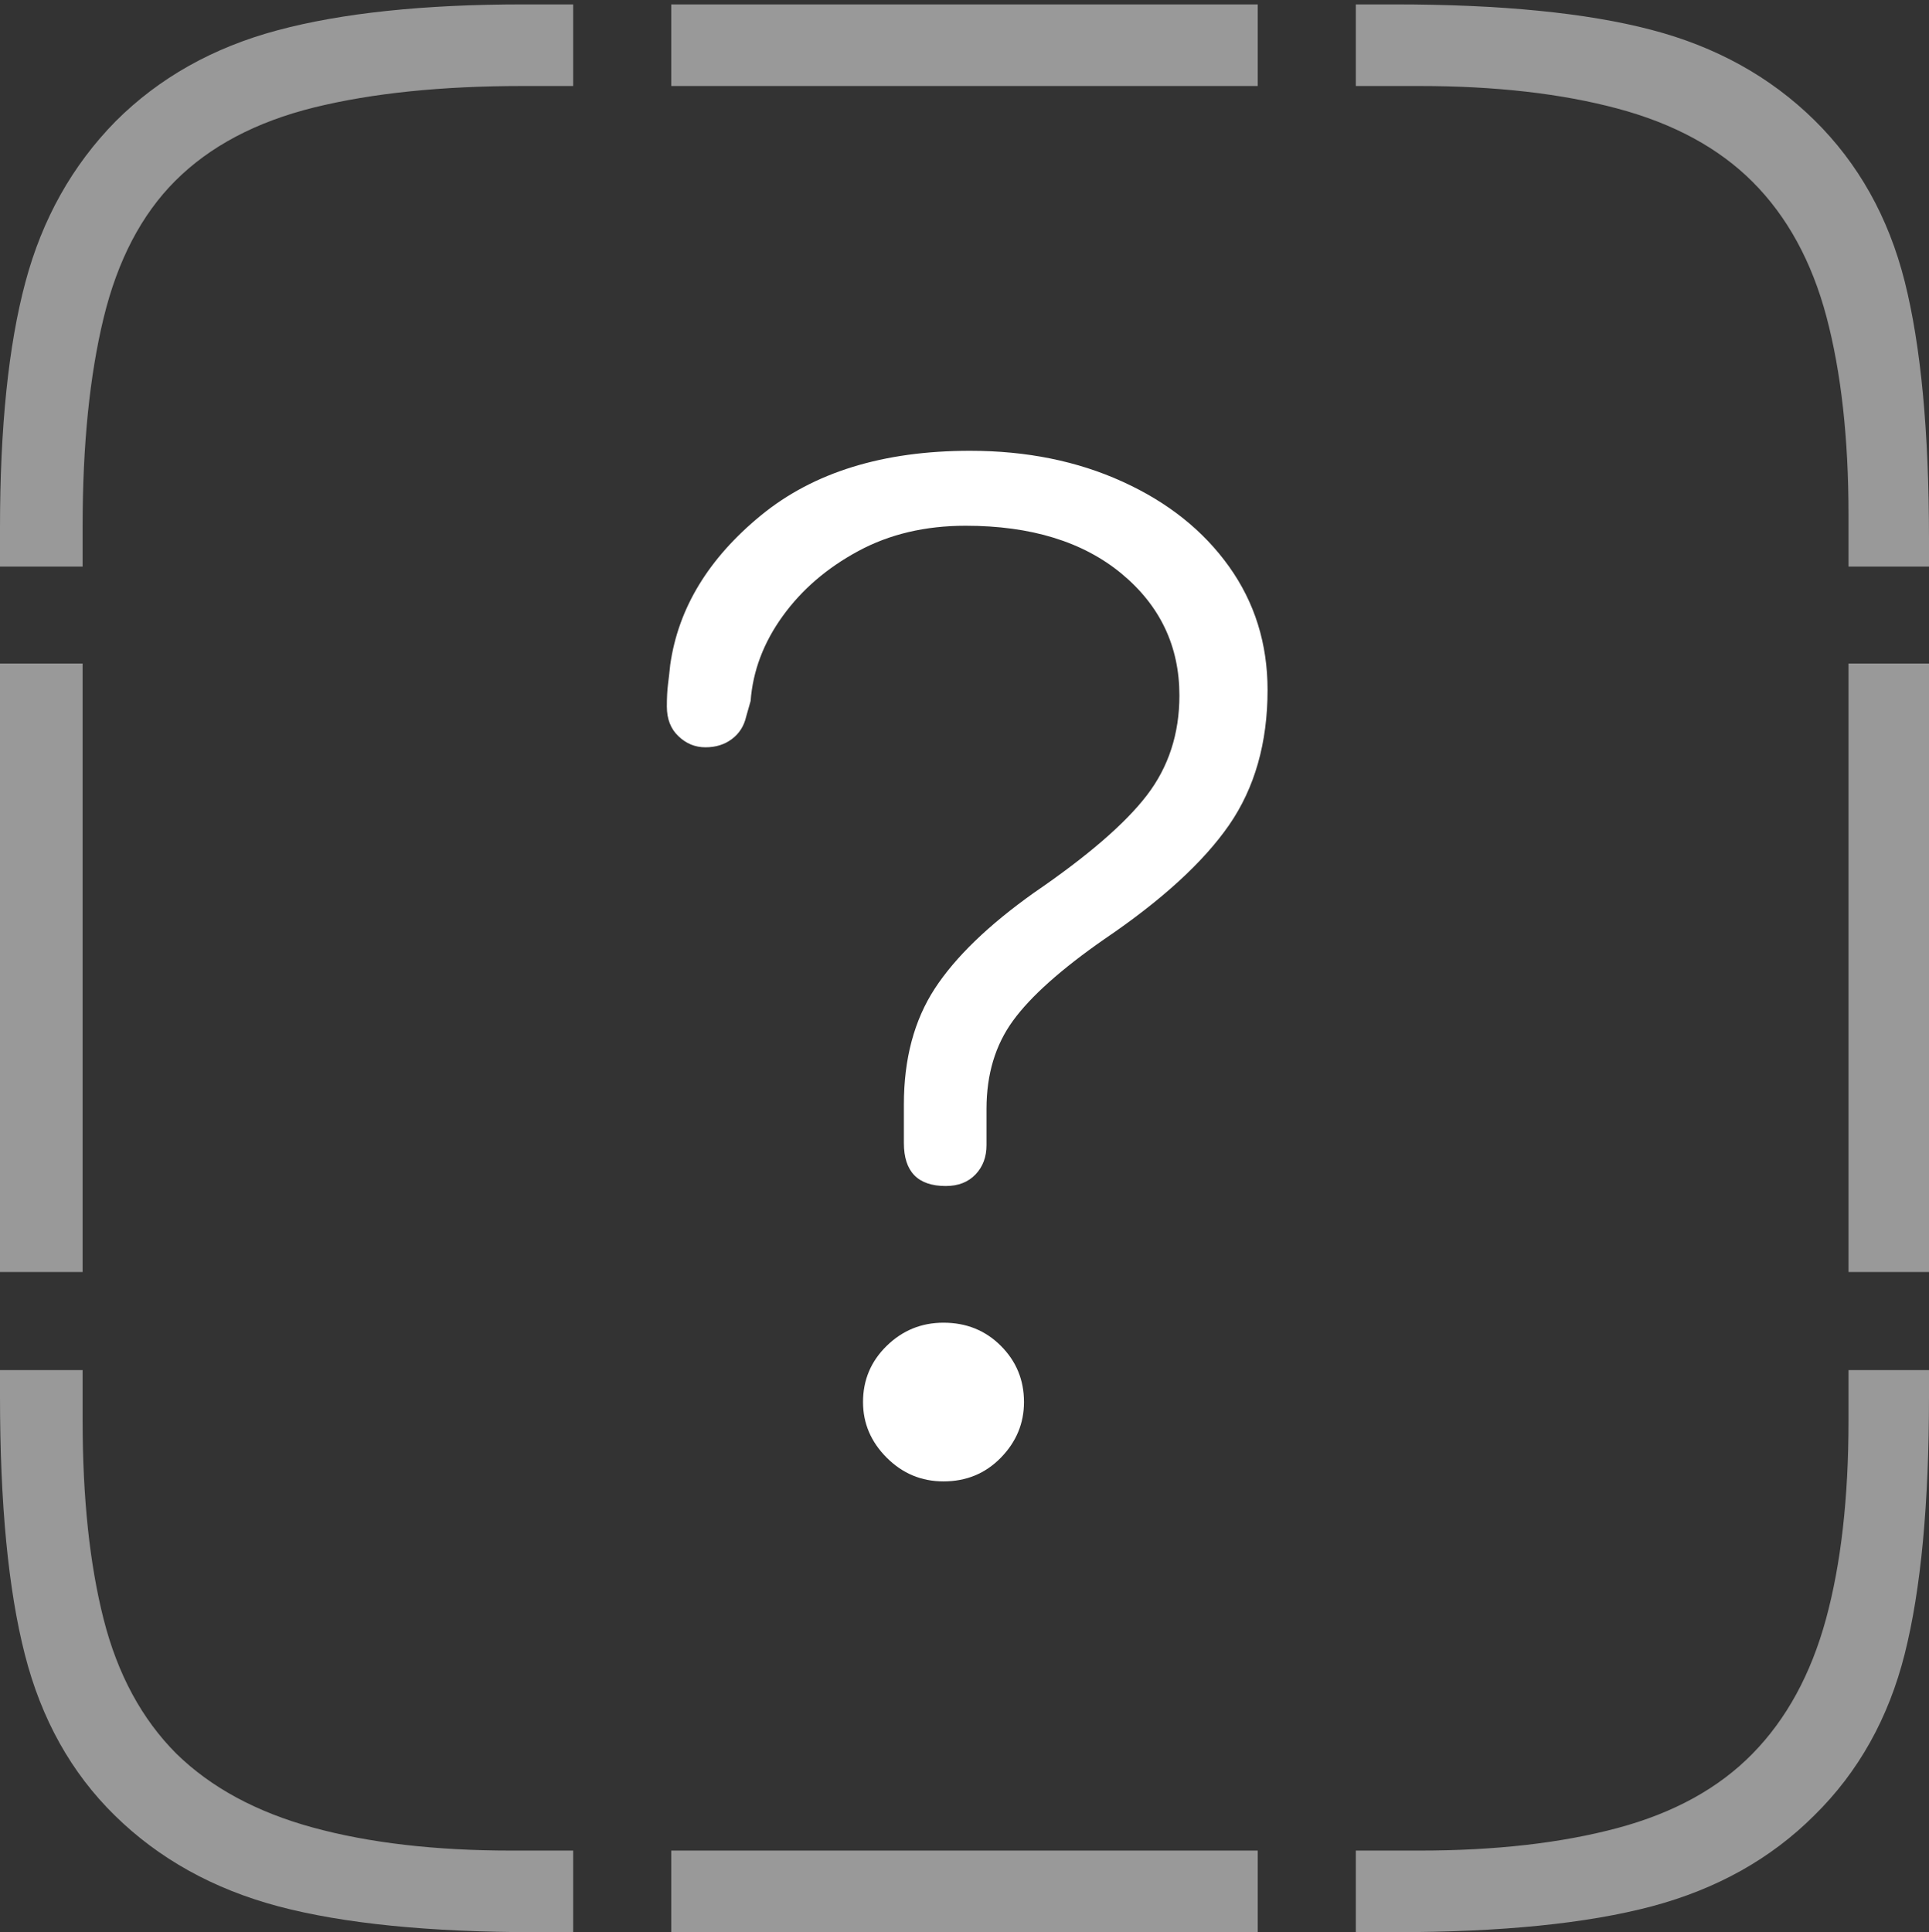 <?xml version="1.0" encoding="UTF-8"?>
<!--Generator: Apple Native CoreSVG 175-->
<!DOCTYPE svg
PUBLIC "-//W3C//DTD SVG 1.1//EN"
       "http://www.w3.org/Graphics/SVG/1.1/DTD/svg11.dtd">
<svg version="1.1" xmlns="http://www.w3.org/2000/svg" xmlns:xlink="http://www.w3.org/1999/xlink" width="17.09" height="17.119">
 <rect width="100%" height="100%" fill="#333333" stroke="none"/>
 <g>
  <rect height="17.119" opacity="0" width="17.09" x="0" y="0"/>
  <path d="M1.025 1.074Q0.449 1.66 0.225 2.5Q0 3.34 0 4.678L0 5.02L0.732 5.02L0.732 4.658Q0.732 3.584 0.918 2.817Q1.104 2.051 1.553 1.602Q2.012 1.143 2.783 0.952Q3.555 0.762 4.629 0.762L5.078 0.762L5.078 0.039L4.639 0.039Q3.311 0.039 2.456 0.269Q1.602 0.498 1.025 1.074ZM5.947 0.762L11.143 0.762L11.143 0.039L5.947 0.039ZM16.074 1.064Q15.488 0.488 14.629 0.264Q13.77 0.039 12.354 0.039L12.012 0.039L12.012 0.762L12.578 0.762Q13.584 0.762 14.331 0.962Q15.078 1.162 15.527 1.611Q15.986 2.07 16.182 2.808Q16.377 3.545 16.377 4.561L16.377 5.02L17.09 5.02L17.09 4.775Q17.09 3.35 16.875 2.495Q16.66 1.641 16.074 1.064ZM16.377 11.27L17.09 11.27L17.09 5.879L16.377 5.879ZM16.074 16.084Q16.66 15.508 16.875 14.653Q17.09 13.799 17.09 12.373L17.09 12.139L16.377 12.139L16.377 12.588Q16.377 13.613 16.177 14.346Q15.977 15.078 15.527 15.537Q15.078 15.996 14.331 16.196Q13.584 16.396 12.578 16.396L12.012 16.396L12.012 17.119L12.354 17.119Q13.77 17.119 14.634 16.89Q15.498 16.66 16.074 16.084ZM5.947 17.119L11.143 17.119L11.143 16.396L5.947 16.396ZM1.016 16.084Q1.602 16.66 2.466 16.89Q3.33 17.119 4.746 17.119L5.078 17.119L5.078 16.396L4.531 16.396Q3.516 16.396 2.769 16.191Q2.021 15.986 1.562 15.537Q1.104 15.078 0.918 14.346Q0.732 13.613 0.732 12.588L0.732 12.139L0 12.139L0 12.373Q0 13.799 0.22 14.658Q0.439 15.518 1.016 16.084ZM0 11.27L0.732 11.27L0.732 5.879L0 5.879Z" fill="rgba(255,255,255,0.5)"/>
  <path d="M8.379 10.508Q8.545 10.508 8.643 10.405Q8.74 10.303 8.74 10.146Q8.74 10.068 8.74 9.99Q8.74 9.912 8.74 9.824Q8.74 9.365 8.975 9.043Q9.209 8.721 9.785 8.32Q10.547 7.803 10.889 7.31Q11.23 6.816 11.23 6.113Q11.23 5.498 10.889 5.02Q10.547 4.541 9.946 4.268Q9.346 3.994 8.594 3.994Q7.441 3.994 6.743 4.565Q6.045 5.137 5.938 5.889Q5.928 5.986 5.918 6.064Q5.908 6.143 5.908 6.26Q5.908 6.426 6.011 6.523Q6.113 6.621 6.25 6.621Q6.387 6.621 6.484 6.548Q6.582 6.475 6.611 6.348L6.65 6.211Q6.68 5.811 6.934 5.459Q7.188 5.107 7.603 4.883Q8.018 4.658 8.555 4.658Q9.424 4.658 9.937 5.083Q10.449 5.508 10.449 6.162Q10.449 6.67 10.161 7.046Q9.873 7.422 9.16 7.91Q8.555 8.34 8.281 8.76Q8.008 9.18 8.008 9.785Q8.008 9.873 8.008 9.956Q8.008 10.039 8.008 10.127Q8.008 10.508 8.379 10.508ZM8.359 13.125Q8.662 13.125 8.867 12.915Q9.072 12.705 9.072 12.422Q9.072 12.129 8.867 11.924Q8.662 11.719 8.359 11.719Q8.066 11.719 7.856 11.924Q7.646 12.129 7.646 12.422Q7.646 12.705 7.856 12.915Q8.066 13.125 8.359 13.125Z" fill="#ffffff"/>
 </g>
</svg>
